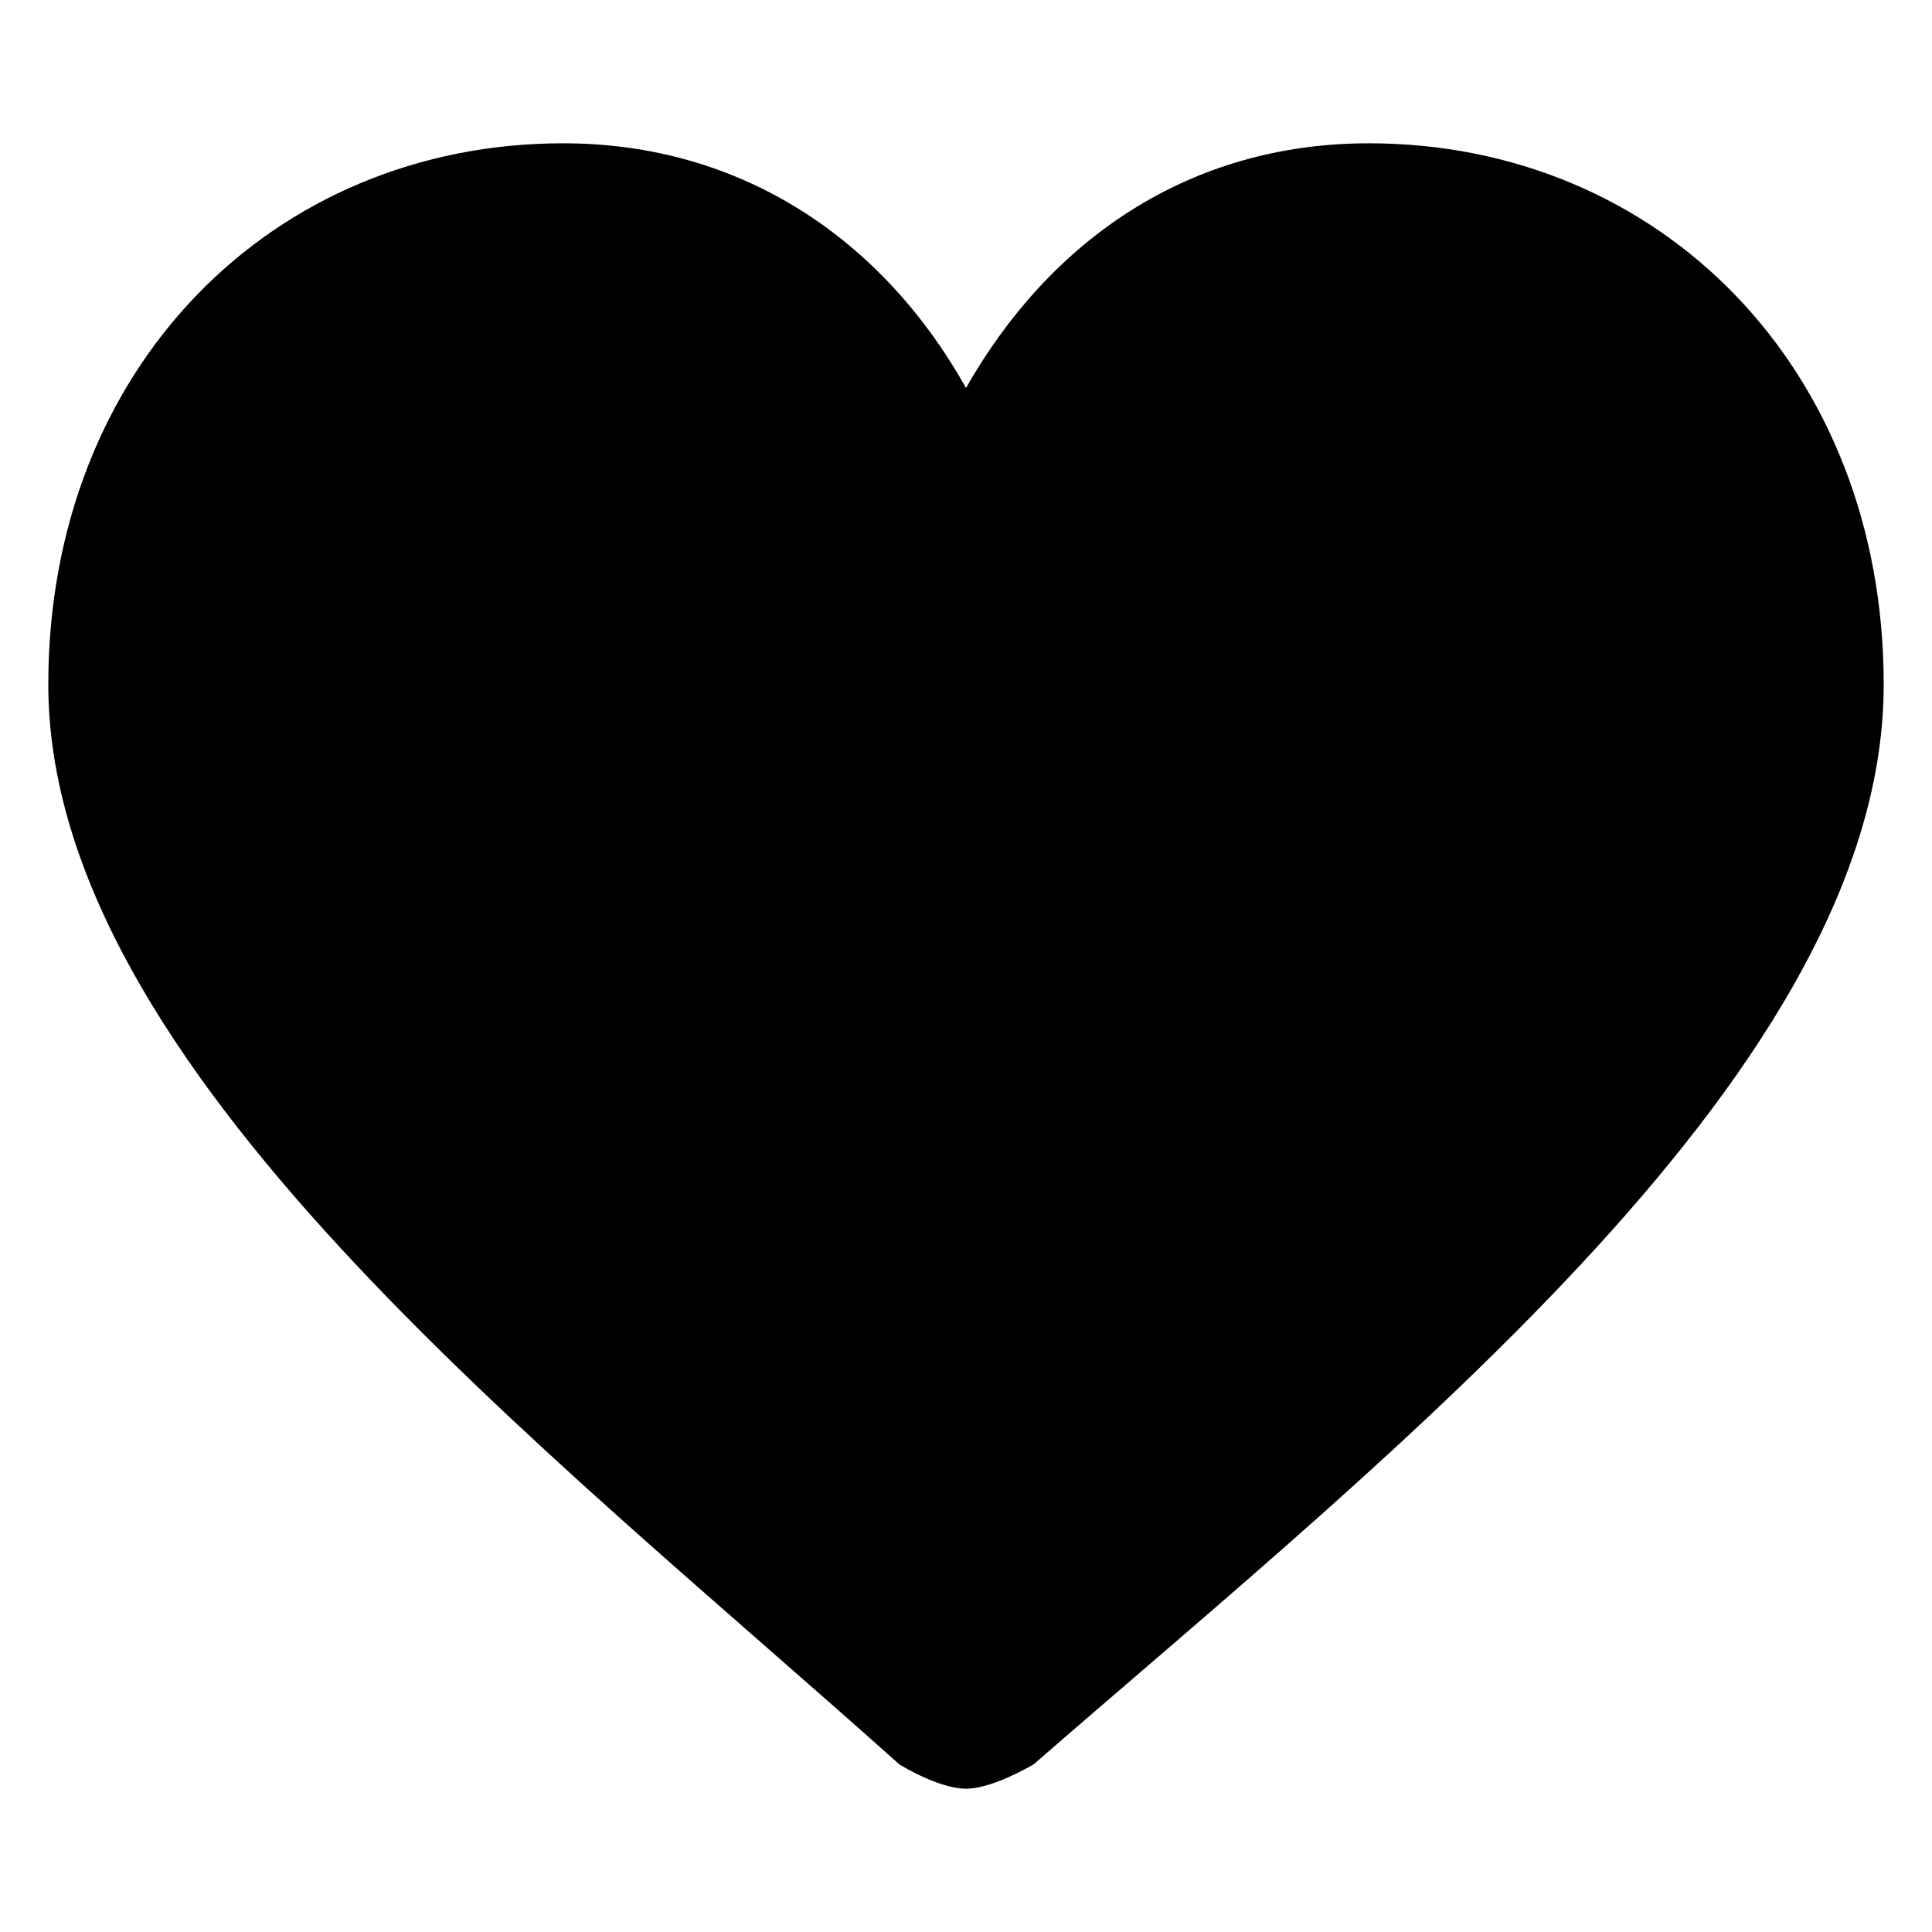 <svg width="24" height="24" viewBox="0 0 24 24" fill="none" xmlns="http://www.w3.org/2000/svg">
<path d="M12 22.22C11.759 22.22 11.415 22.064 11.173 21.919C6.783 17.983 0.6 13.247 0.6 8.504C0.6 4.563 3.39 1.78 6.995 1.78C9.233 1.78 10.978 2.994 12 4.819C13.045 2.982 14.767 1.78 17.005 1.78C20.61 1.78 23.4 4.563 23.4 8.504C23.4 13.247 17.364 17.983 12.838 21.919C12.585 22.064 12.241 22.22 12 22.22Z" fill="black"/>
</svg>
